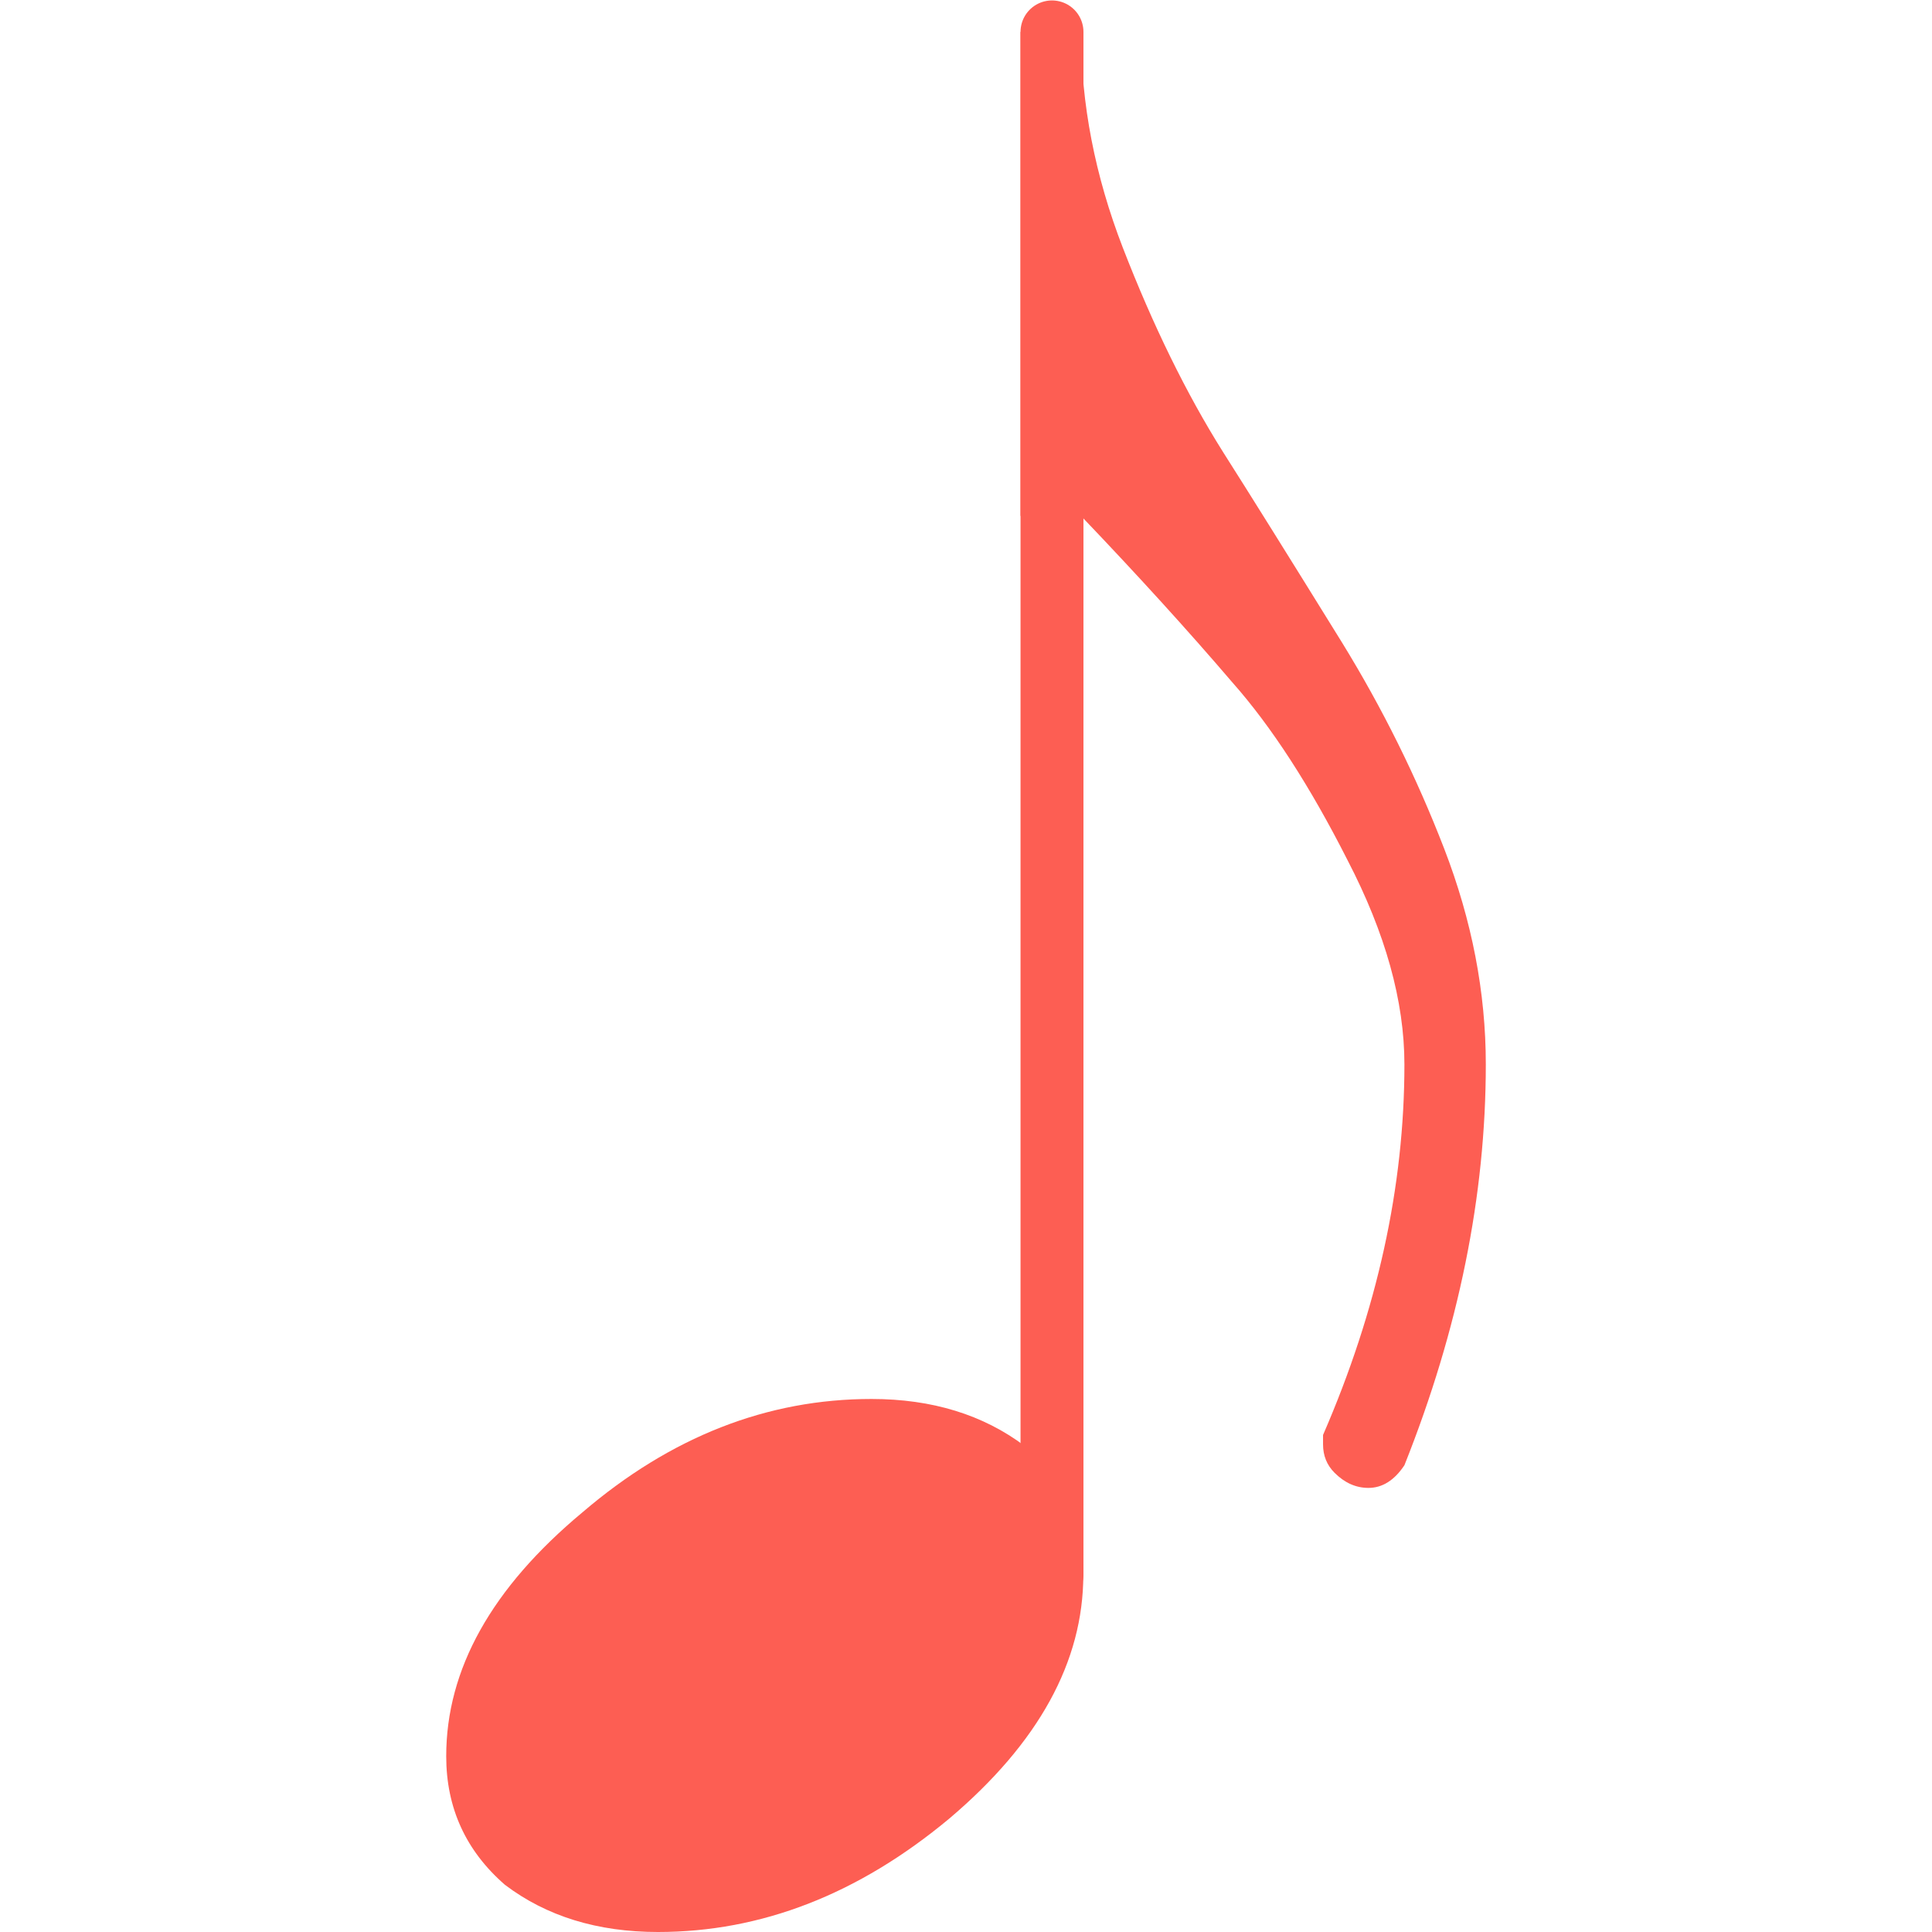 <?xml version="1.0" encoding="UTF-8" standalone="no"?>
<svg
   xmlns:dc="http://purl.org/dc/elements/1.1/"
   xmlns:cc="http://creativecommons.org/ns#"
   xmlns:rdf="http://www.w3.org/1999/02/22-rdf-syntax-ns#"
   xmlns:svg="http://www.w3.org/2000/svg"
   xmlns="http://www.w3.org/2000/svg"
   xmlns:sodipodi="http://sodipodi.sourceforge.net/DTD/sodipodi-0.dtd"
   xmlns:inkscape="http://www.inkscape.org/namespaces/inkscape"
   width="99.789"
   height="99.789"
   viewBox="0 0 99.789 99.789"
   version="1.2"
   id="thelick"
   sodipodi:docname="note1.svg"
   inkscape:version="0.92.4 (5da689c313, 2019-01-14)">
  <sodipodi:namedview
     pagecolor="#ffffff"
     bordercolor="#666666"
     borderopacity="1"
     objecttolerance="10"
     gridtolerance="10"
     guidetolerance="10"
     inkscape:pageopacity="0"
     inkscape:pageshadow="2"
     inkscape:window-width="1920"
     inkscape:window-height="1001"
     id="namedview52"
     showgrid="false"
     inkscape:zoom="2.3649867"
     inkscape:cx="-24.737915"
     inkscape:cy="49.894573"
     inkscape:window-x="-9"
     inkscape:window-y="-9"
     inkscape:window-maximized="1"
     inkscape:current-layer="thelick" />
  <defs
     id="defs1313">
    <clipPath
       clipPathUnits="userSpaceOnUse"
       id="clipPath1129">
      <rect
         style="opacity:1;fill:#fb0000;fill-opacity:0.636;stroke:none;stroke-width:3.18;stroke-linecap:round;stroke-linejoin:round;stroke-miterlimit:4;stroke-dasharray:none;stroke-dashoffset:0;stroke-opacity:1;paint-order:markers stroke fill"
         id="rect1131"
         width="78.976"
         height="39.488"
         x="357.99"
         y="575.135" />
    </clipPath>
  </defs>
  <g
     transform="translate(-308.317,-185.19)"
     style="fill:#23201b;fill-opacity:1;stroke:#23201b;stroke-opacity:1"
     id="staff">
    <g
       transform="matrix(0.798,0,0,1,-113.081,-525.123)"
       id="g1202"
       style="fill:#23201b;fill-opacity:1;stroke:#23201b;stroke-opacity:1">
      <polyline
         class="StaffLines"
         points="141.732,566.732 2918.27,566.732"
         id="polyline6"
         transform="matrix(0.342,0,0,1,93.269,0)"
         style="fill:#23201b;fill-opacity:1;stroke:#23201b;stroke-width:2;stroke-linejoin:bevel;stroke-opacity:1" />
      <polyline
         class="StaffLines"
         points="141.732,591.732 2918.27,591.732"
         id="polyline8"
         transform="matrix(0.342,0,0,1,93.269,0)"
         style="fill:#23201b;fill-opacity:1;stroke:#23201b;stroke-width:2;stroke-linejoin:bevel;stroke-opacity:1" />
      <polyline
         class="StaffLines"
         points="141.732,616.732 2918.27,616.732"
         id="polyline10"
         transform="matrix(0.342,0,0,1,93.269,0)"
         style="fill:#23201b;fill-opacity:1;stroke:#23201b;stroke-width:2;stroke-linejoin:bevel;stroke-opacity:1" />
      <polyline
         class="StaffLines"
         points="141.732,641.732 2918.27,641.732"
         id="polyline12"
         transform="matrix(0.342,0,0,1,93.269,0)"
         style="fill:#23201b;fill-opacity:1;stroke:#23201b;stroke-width:2;stroke-linejoin:bevel;stroke-opacity:1" />
      <polyline
         class="StaffLines"
         points="141.732,666.732 2918.27,666.732"
         id="polyline14"
         transform="matrix(0.342,0,0,1,93.269,0)"
         style="fill:#23201b;fill-opacity:1;stroke:#23201b;stroke-width:2;stroke-linejoin:bevel;stroke-opacity:1" />
    </g>
    <polyline
       transform="translate(-245.732,-525.123)"
       style="fill:#23201b;fill-opacity:1;stroke:#23201b;stroke-width:4;stroke-linejoin:bevel;stroke-opacity:1"
       id="polyline108"
       points="828.014,565.732 828.014,667.732"
       class="BarLine" />
    <polyline
       transform="translate(-245.732,-525.123)"
       id="polyline184"
       points="690.59,691.732 738.504,691.732"
       class="LedgerLine"
       style="fill:#23201b;fill-opacity:1;stroke:#23201b;stroke-width:4;stroke-linecap:square;stroke-linejoin:bevel;stroke-opacity:1" />
  </g>
  <path
     class="Clef"
     d="m -251.598,-94.174 c 0,0 0.198,0 0.594,0 0.26,-0.063 0.484,-0.094 0.672,-0.094 7.291,0 13.281,2.573 17.968,7.719 4.688,5.072 7.032,10.994 7.032,17.765 0,8.406 -3.48,15.245 -10.438,20.516 -1.823,1.437 -4.203,2.609 -7.14,3.515 0.333,4.23 0.5,7.646 0.5,10.25 0,0.521 -0.068,2.412 -0.204,5.672 -0.26,6.052 -2.343,11.292 -6.25,15.719 -3.77,4.365 -8.458,6.547 -14.062,6.547 -5.271,0 -9.761,-1.854 -13.469,-5.563 -3.719,-3.781 -5.578,-8.338 -5.578,-13.671 0,-2.803 1.078,-5.183 3.234,-7.141 2.209,-1.948 4.776,-2.922 7.704,-2.922 2.604,0 4.786,1.01 6.546,3.031 1.823,1.886 2.735,4.229 2.735,7.032 0,2.531 -0.912,4.708 -2.735,6.531 -1.823,1.823 -4.005,2.734 -6.546,2.734 -1.042,0 -2.047,-0.193 -3.016,-0.578 2.864,4.229 6.672,6.344 11.422,6.344 4.489,0 8.166,-1.823 11.031,-5.469 3,-3.771 4.63,-8.167 4.891,-13.187 0.125,-3.125 0.187,-4.912 0.187,-5.36 0,-3.646 -0.13,-6.64 -0.39,-8.984 -3.25,0.521 -6.146,0.781 -8.688,0.781 -9.052,0 -16.766,-3.583 -23.141,-10.75 -6.25,-7.229 -9.375,-15.823 -9.375,-25.781 0,-2.084 0.193,-4.198 0.579,-6.344 0.395,-1.76 0.885,-3.682 1.468,-5.766 0.323,-1.177 1.203,-3.067 2.641,-5.671 0.521,-0.782 1.107,-1.758 1.758,-2.93 0.651,-1.172 1.106,-1.951 1.367,-2.336 0.646,-1.302 1.911,-3.063 3.797,-5.281 0.521,-0.584 1.06,-1.232 1.617,-1.946 0.557,-0.713 1.031,-1.299 1.422,-1.757 0.39,-0.459 0.682,-0.818 0.875,-1.079 0.193,-0.26 1.659,-1.984 4.398,-5.171 0.646,-0.657 1.279,-1.357 1.899,-2.102 0.62,-0.745 1.125,-1.331 1.515,-1.758 0.391,-0.427 0.685,-0.734 0.883,-0.922 -2.344,-7.75 -3.812,-13.937 -4.406,-18.562 -0.448,-3.709 -0.672,-8.787 -0.672,-15.235 0,-5.666 1.302,-10.974 3.906,-15.921 2.532,-5.136 6.078,-9.334 10.641,-12.594 0.26,-0.198 0.583,-0.297 0.969,-0.297 0.458,0 0.786,0.099 0.984,0.297 3.51,4.229 6.536,9.729 9.078,16.5 2.604,6.771 3.906,12.927 3.906,18.469 0,6.25 -1.494,12.109 -4.484,17.578 -3.385,5.791 -7.75,11.781 -13.094,17.968 1.365,4.292 3.188,11.026 5.469,20.204 m 8.297,45.421 c 3.385,-1.239 6.026,-3.354 7.922,-6.343 2.083,-2.865 3.125,-6.089 3.125,-9.672 0,-4.625 -1.563,-8.729 -4.688,-12.313 -3.198,-3.708 -7.271,-5.791 -12.218,-6.25 2.802,13.74 4.755,25.266 5.859,34.578 m -37.781,-22.562 c 0,6.448 2.604,12.114 7.812,17 5.333,4.75 11.323,7.125 17.969,7.125 2.729,0 5.396,-0.198 8,-0.594 -1.042,-9.896 -3.094,-21.745 -6.156,-35.547 -3.709,0.396 -6.667,1.698 -8.875,3.907 -2.157,2.281 -3.235,4.854 -3.235,7.718 0,4.948 2.641,8.953 7.922,12.016 0.448,0.458 0.672,0.948 0.672,1.469 0,0.52 -0.224,1.005 -0.672,1.453 -0.396,0.458 -0.885,0.687 -1.469,0.687 -0.062,0 -0.354,-0.062 -0.875,-0.187 -3.718,-2.021 -6.583,-4.625 -8.593,-7.813 -1.896,-3.396 -2.844,-6.817 -2.844,-10.265 0,-4.49 1.401,-8.558 4.203,-12.203 2.927,-3.646 6.734,-5.99 11.422,-7.032 -1.823,-7.291 -3.318,-12.989 -4.484,-17.093 -1.042,1.177 -2.295,2.593 -3.758,4.25 -1.464,1.656 -2.326,2.651 -2.586,2.984 -2.344,3.052 -4.136,5.427 -5.375,7.125 -2.219,3.062 -3.849,5.698 -4.891,7.906 -1.104,2.479 -2.078,5.182 -2.922,8.11 -0.843,2.802 -1.265,5.796 -1.265,8.984 m 32.609,-99.313 c -4.885,2.407 -8.724,5.855 -11.516,10.344 -2.864,4.625 -4.296,9.604 -4.296,14.938 0,4.687 1.171,11.005 3.515,18.953 4.688,-5.667 8.203,-10.906 10.547,-15.719 2.469,-5.083 3.703,-10.391 3.703,-15.922 0,-4.167 -0.651,-8.364 -1.953,-12.594"
     style="fill:#197bbd;fill-opacity:1"
     id="clef"
     inkscape:connector-curvature="0" />
  <g
     transform="translate(-308.317,-185.19)"
     id="one">
    <polyline
       transform="translate(-225.732,-525.123)"
       id="polyline186"
       points="371.193,674.537 371.193,597.982"
       class="Stem"
       style="fill:#e3b23c;fill-opacity:1;stroke:#e3b23c;stroke-width:3.25;stroke-linecap:round;stroke-linejoin:bevel;stroke-opacity:1" />
    <path
       id="path200"
       d="m 136.141,140.344 c 3.125,0 5.766,0.812 7.922,2.437 2.01,1.761 3.015,3.974 3.015,6.641 0,4.489 -2.307,8.687 -6.921,12.594 -4.688,3.906 -9.704,5.859 -15.047,5.859 -3.125,0 -5.761,-0.813 -7.907,-2.438 -2.02,-1.76 -3.031,-3.974 -3.031,-6.64 0,-4.49 2.344,-8.688 7.031,-12.594 4.563,-3.906 9.542,-5.859 14.938,-5.859"
       class="Note"
       style="fill:#e3b23c;fill-opacity:1;stroke:none;stroke-opacity:1"
       inkscape:connector-curvature="0" />
    <path
       transform="translate(-225.732,-525.123)"
       clip-path="url(#clipPath1129)"
       style="fill:#e3b23c;fill-opacity:1;fill-rule:evenodd;stroke:none;stroke-opacity:1"
       id="path306"
       d="M 369.568,592.179 564.704,560.4 v 12.665 l -195.136,31.779 v -12.665"
       class="Beam"
       inkscape:connector-curvature="0" />
  </g>
  <g
     transform="translate(-308.317,-185.19)"
     id="two">
    <polyline
       transform="translate(-158.435,-536.061)"
       class="Stem"
       points="371.193,674.537 371.193,597.982"
       id="polyline1138"
       style="fill:#e3b23c;fill-opacity:1;stroke:#e3b23c;stroke-width:3.25;stroke-linecap:round;stroke-linejoin:bevel;stroke-opacity:1" />
    <path
       class="Note"
       d="m 203.438,129.406 c 3.125,0 5.766,0.812 7.922,2.437 2.01,1.761 3.015,3.974 3.015,6.641 0,4.489 -2.307,8.687 -6.921,12.594 -4.688,3.906 -9.704,5.859 -15.047,5.859 -3.125,0 -5.761,-0.813 -7.907,-2.438 -2.02,-1.76 -3.031,-3.974 -3.031,-6.64 0,-4.49 2.344,-8.688 7.031,-12.594 4.563,-3.906 9.542,-5.859 14.938,-5.859"
       id="path1140"
       style="fill:#e3b23c;fill-opacity:1"
       inkscape:connector-curvature="0" />
    <path
       transform="translate(-158.435,-536.061)"
       class="Beam"
       d="M 369.568,592.179 564.704,560.4 v 12.665 l -195.136,31.779 v -12.665"
       id="path1142"
       style="fill:#e3b23c;fill-opacity:1;fill-rule:evenodd;stroke:none"
       clip-path="url(#clipPath1129)"
       inkscape:connector-curvature="0" />
  </g>
  <g
     transform="translate(-308.317,-185.19)"
     id="g927">
    <polyline
       transform="translate(-226.723,-364.144)"
       style="fill:#e3b23c;fill-opacity:1;stroke:#6a8d73;stroke-width:3.25;stroke-linecap:round;stroke-linejoin:bevel;stroke-opacity:1"
       id="polyline1154"
       points="371.193,674.537 371.193,597.982"
       class="Stem" />
    <path
       id="path1156"
       d="m 135.15,301.323 c 3.125,0 5.766,0.812 7.922,2.437 2.01,1.761 3.015,3.974 3.015,6.641 0,4.489 -2.307,8.687 -6.921,12.594 -4.688,3.906 -9.704,5.859 -15.047,5.859 -3.125,0 -5.761,-0.813 -7.907,-2.438 -2.02,-1.76 -3.031,-3.974 -3.031,-6.64 0,-4.49 2.344,-8.688 7.031,-12.594 4.563,-3.906 9.542,-5.859 14.938,-5.859"
       class="Note"
       style="fill:#6a8d73;fill-opacity:1"
       inkscape:connector-curvature="0" />
    <path
       transform="translate(-226.723,-361.227)"
       clip-path="url(#clipPath1129)"
       style="fill:#6a8d73;fill-opacity:1;fill-rule:evenodd;stroke:none"
       id="path1158"
       d="M 369.568,592.179 564.704,560.4 v 12.665 l -195.136,31.779 v -12.665"
       class="Beam"
       inkscape:connector-curvature="0" />
    <polyline
       class="Stem"
       points="371.193,674.537 371.193,597.982"
       id="polyline1170"
       style="stroke:#6a8d73;stroke-width:3.25;stroke-linecap:round;stroke-linejoin:bevel;stroke-opacity:1"
       transform="matrix(1,0,0,0.958,-162.492,-347.009)" />
    <path
       style="fill:#6a8d73;fill-opacity:1"
       class="Note"
       d="m 199.381,290.199 c 3.125,0 5.766,0.812 7.922,2.437 2.01,1.761 3.015,3.974 3.015,6.641 0,4.489 -2.307,8.687 -6.921,12.594 -4.688,3.906 -9.704,5.859 -15.047,5.859 -3.125,0 -5.761,-0.813 -7.907,-2.438 -2.02,-1.76 -3.031,-3.974 -3.031,-6.64 0,-4.49 2.344,-8.688 7.031,-12.594 4.563,-3.906 9.542,-5.859 14.938,-5.859"
       id="path1172"
       inkscape:connector-curvature="0" />
  </g>
  <polyline
     style="stroke:#fd5e53;stroke-width:3.25;stroke-linecap:round;stroke-linejoin:bevel;stroke-opacity:1"
     class="Stem"
     points="627.04,662.037 627.04,579.232"
     id="polyline194"
     transform="translate(-534.049,-710.313)" />
  <path
     class="Note"
     d="m 83.671,-57.346 c 3.125,0 5.766,0.812 7.922,2.437 2.01,1.761 3.016,3.974 3.016,6.641 0,4.489 -2.308,8.687 -6.922,12.594 -4.688,3.906 -9.703,5.859 -15.047,5.859 -3.125,0 -5.761,-0.813 -7.906,-2.438 -2.021,-1.76 -3.032,-3.974 -3.032,-6.64 0,-4.49 2.344,-8.688 7.032,-12.594 4.562,-3.906 9.541,-5.859 14.937,-5.859"
     id="path208"
     style="fill:#fd5e53;fill-opacity:1"
     inkscape:connector-curvature="0" />
  <polyline
     style="stroke:#6a8d73;stroke-width:3.25;stroke-linecap:round;stroke-linejoin:bevel;stroke-opacity:1"
     class="Stem"
     points="729.379,687.037 729.379,616.732"
     id="polyline196"
     transform="translate(-554.049,-710.313)" />
  <path
     class="Note"
     d="m 166.01,-32.346 c 3.125,0 5.765,0.812 7.922,2.437 2.01,1.761 3.015,3.974 3.015,6.641 0,4.489 -2.307,8.687 -6.922,12.594 -4.687,3.906 -9.703,5.859 -15.046,5.859 -3.125,0 -5.761,-0.813 -7.907,-2.438 -2.02,-1.76 -3.031,-3.974 -3.031,-6.64 0,-4.49 2.344,-8.688 7.031,-12.594 4.563,-3.906 9.542,-5.859 14.938,-5.859"
     id="path210"
     style="fill:#6a8d73;fill-opacity:1"
     inkscape:connector-curvature="0" />
  <path
     style="fill:#6a8d73;fill-opacity:1;fill-rule:evenodd"
     class="Beam"
     d="m 173.705,-99.543 67.212,-6.567 v 12.559 l -67.212,6.568 v -12.56"
     id="path308"
     inkscape:connector-curvature="0" />
  <g
     transform="translate(-308.317,-185.19)"
     id="seven">
    <polyline
       transform="translate(-245.732,-525.123)"
       id="polyline198"
       points="793.341,674.537 793.341,610.482"
       class="Stem"
       style="stroke:#6a8d73;stroke-width:3.25;stroke-linecap:round;stroke-linejoin:bevel;stroke-opacity:1" />
    <path
       style="fill:#6a8d73;fill-opacity:1;stroke:none;stroke-opacity:1"
       id="path212"
       d="m 538.289,140.344 c 3.125,0 5.765,0.812 7.922,2.437 2.01,1.761 3.015,3.974 3.015,6.641 0,4.489 -2.307,8.687 -6.922,12.594 -4.687,3.906 -9.703,5.859 -15.047,5.859 -3.125,0 -5.76,-0.813 -7.906,-2.438 -2.021,-1.76 -3.031,-3.974 -3.031,-6.64 0,-4.49 2.344,-8.688 7.031,-12.594 4.563,-3.906 9.542,-5.859 14.938,-5.859"
       class="Note"
       inkscape:connector-curvature="0" />
  </g>
  <g
     transform="translate(-554.049,-710.313)"
     style="fill:#6a8d73;fill-opacity:1;stroke:#6a8d73;stroke-opacity:1"
     id="eight">
    <path
       id="path106"
       d="m 783.446,697.982 c 17.78,11.513 71.118,11.513 88.898,0 -17.78,15.513 -71.118,15.513 -88.898,0"
       class="TieSegment"
       style="fill:#6a8d73;fill-opacity:1;fill-rule:evenodd;stroke:#6a8d73;stroke-width:1.75;stroke-linecap:round;stroke-linejoin:round;stroke-opacity:1"
       inkscape:connector-curvature="0" />
    <path
       id="path214"
       d="m 876.498,667.998 c -2.344,0 -4.036,0.812 -5.078,2.437 -1.167,1.563 -1.75,3.683 -1.75,6.36 0,3.062 0.812,5.698 2.437,7.906 1.625,2.146 3.417,3.646 5.375,4.5 1.75,0.844 3.605,1.266 5.563,1.266 2.281,0 4.005,-0.813 5.172,-2.438 1.104,-1.635 1.656,-3.755 1.656,-6.359 0,-3.063 -0.812,-5.698 -2.437,-7.906 -1.625,-2.084 -3.381,-3.584 -5.266,-4.5 -1.896,-0.844 -3.787,-1.266 -5.672,-1.266 m 3.328,-2.531 c 7.031,0 12.891,1.364 17.578,4.093 4.75,2.74 7.125,5.964 7.125,9.672 0,3.969 -2.442,7.224 -7.328,9.766 -4.885,2.667 -10.677,4 -17.375,4 -6.906,0 -12.765,-1.365 -17.578,-4.094 -4.823,-2.739 -7.234,-5.963 -7.234,-9.672 0,-3.968 2.474,-7.224 7.422,-9.765 4.885,-2.667 10.682,-4 17.39,-4"
       class="Note"
       style="fill:#6a8d73;fill-opacity:1;stroke:#6a8d73;stroke-opacity:1"
       inkscape:connector-curvature="0" />
  </g>
  <g
     transform="translate(-285.27,-185.19)"
     id="g939">
    <polyline
       class="Stem"
       points="548.801,637.037 548.801,557.357"
       id="polyline172"
       style="fill:none;stroke:#fd5e53;stroke-width:3.25;stroke-linecap:round;stroke-linejoin:bevel;stroke-opacity:1"
       transform="translate(-209.195,-370.519)" />
    <path
       class="Note"
       d="m 330.286,257.448 c 3.125,0 5.766,0.812 7.922,2.437 2.01,1.761 3.016,3.974 3.016,6.641 0,4.489 -2.308,8.687 -6.922,12.594 -4.688,3.906 -9.703,5.859 -15.047,5.859 -3.125,0 -5.761,-0.813 -7.906,-2.438 -2.021,-1.76 -3.032,-3.974 -3.032,-6.64 0,-4.49 2.344,-8.688 7.032,-12.594 4.562,-3.906 9.541,-5.859 14.937,-5.859"
       id="path178"
       style="fill:#fd5e53;fill-opacity:1"
       inkscape:connector-curvature="0" />
    <path
       class="Hook"
       d="m 337.981,211.838 v -25 h 3.125 c 0,3.709 0.719,7.422 2.157,11.141 1.562,4.031 3.286,7.547 5.171,10.547 1.365,2.146 3.417,5.432 6.157,9.859 2.083,3.386 3.841,6.932 5.273,10.641 1.432,3.708 2.149,7.422 2.149,11.14 0,6.771 -1.401,13.672 -4.204,20.704 -0.52,0.781 -1.14,1.171 -1.859,1.171 -0.646,0 -1.229,-0.26 -1.75,-0.781 -0.396,-0.396 -0.594,-0.885 -0.594,-1.469 v -0.484 c 2.802,-6.448 4.203,-12.828 4.203,-19.141 0,-3.26 -0.979,-6.776 -2.937,-10.546 -1.948,-3.844 -3.932,-6.907 -5.953,-9.188 -2.281,-2.667 -4.886,-5.531 -7.813,-8.594 h -3.125"
       id="path268"
       style="fill:#fd5e53;fill-opacity:1"
       inkscape:connector-curvature="0" />
  </g>
  <g
     transform="translate(-308.317,-185.19)"
     id="g934">
    <polyline
       class="Stem"
       points="371.193,674.537 371.193,597.982"
       id="polyline72"
       style="fill:#e3b23c;fill-opacity:1;stroke:#e3b23c;stroke-width:3.25;stroke-linecap:round;stroke-linejoin:bevel;stroke-opacity:1"
       transform="translate(-352.41,-355.206)" />
    <path
       style="fill:#e3b23c;fill-opacity:1"
       class="Note"
       d="m 9.463,310.261 c 3.125,0 5.766,0.812 7.922,2.437 2.01,1.761 3.015,3.974 3.015,6.641 0,4.489 -2.307,8.687 -6.921,12.594 -4.688,3.906 -9.704,5.859 -15.047,5.859 -3.125,0 -5.761,-0.813 -7.907,-2.438 -2.02,-1.76 -3.031,-3.974 -3.031,-6.64 0,-4.49 2.344,-8.688 7.031,-12.594 4.563,-3.906 9.542,-5.859 14.938,-5.859"
       id="path74"
       inkscape:connector-curvature="0" />
    <path
       class="Beam"
       d="M 369.568,592.179 564.704,560.4 v 12.665 l -195.136,31.779 v -12.665"
       id="path76"
       style="fill:#e3b23c;fill-opacity:1;fill-rule:evenodd;stroke:none"
       clip-path="url(#clipPath1129)"
       transform="translate(-352.41,-352.289)"
       inkscape:connector-curvature="0" />
    <polyline
       transform="matrix(1,0,0,0.958,-288.179,-338.072)"
       style="stroke:#e3b23c;stroke-width:3.25;stroke-linecap:round;stroke-linejoin:bevel;stroke-opacity:1"
       id="polyline80"
       points="371.193,674.537 371.193,597.982"
       class="Stem" />
    <path
       id="path82"
       d="m 73.694,299.137 c 3.125,0 5.766,0.812 7.922,2.437 2.01,1.761 3.015,3.974 3.015,6.641 0,4.489 -2.307,8.687 -6.921,12.594 -4.688,3.906 -9.704,5.859 -15.047,5.859 -3.125,0 -5.761,-0.813 -7.907,-2.438 -2.02,-1.76 -3.031,-3.974 -3.031,-6.64 0,-4.49 2.344,-8.688 7.031,-12.594 4.563,-3.906 9.542,-5.859 14.938,-5.859"
       class="Note"
       style="fill:#e3b23c;fill-opacity:1"
       inkscape:connector-curvature="0" />
  </g>
</svg>
